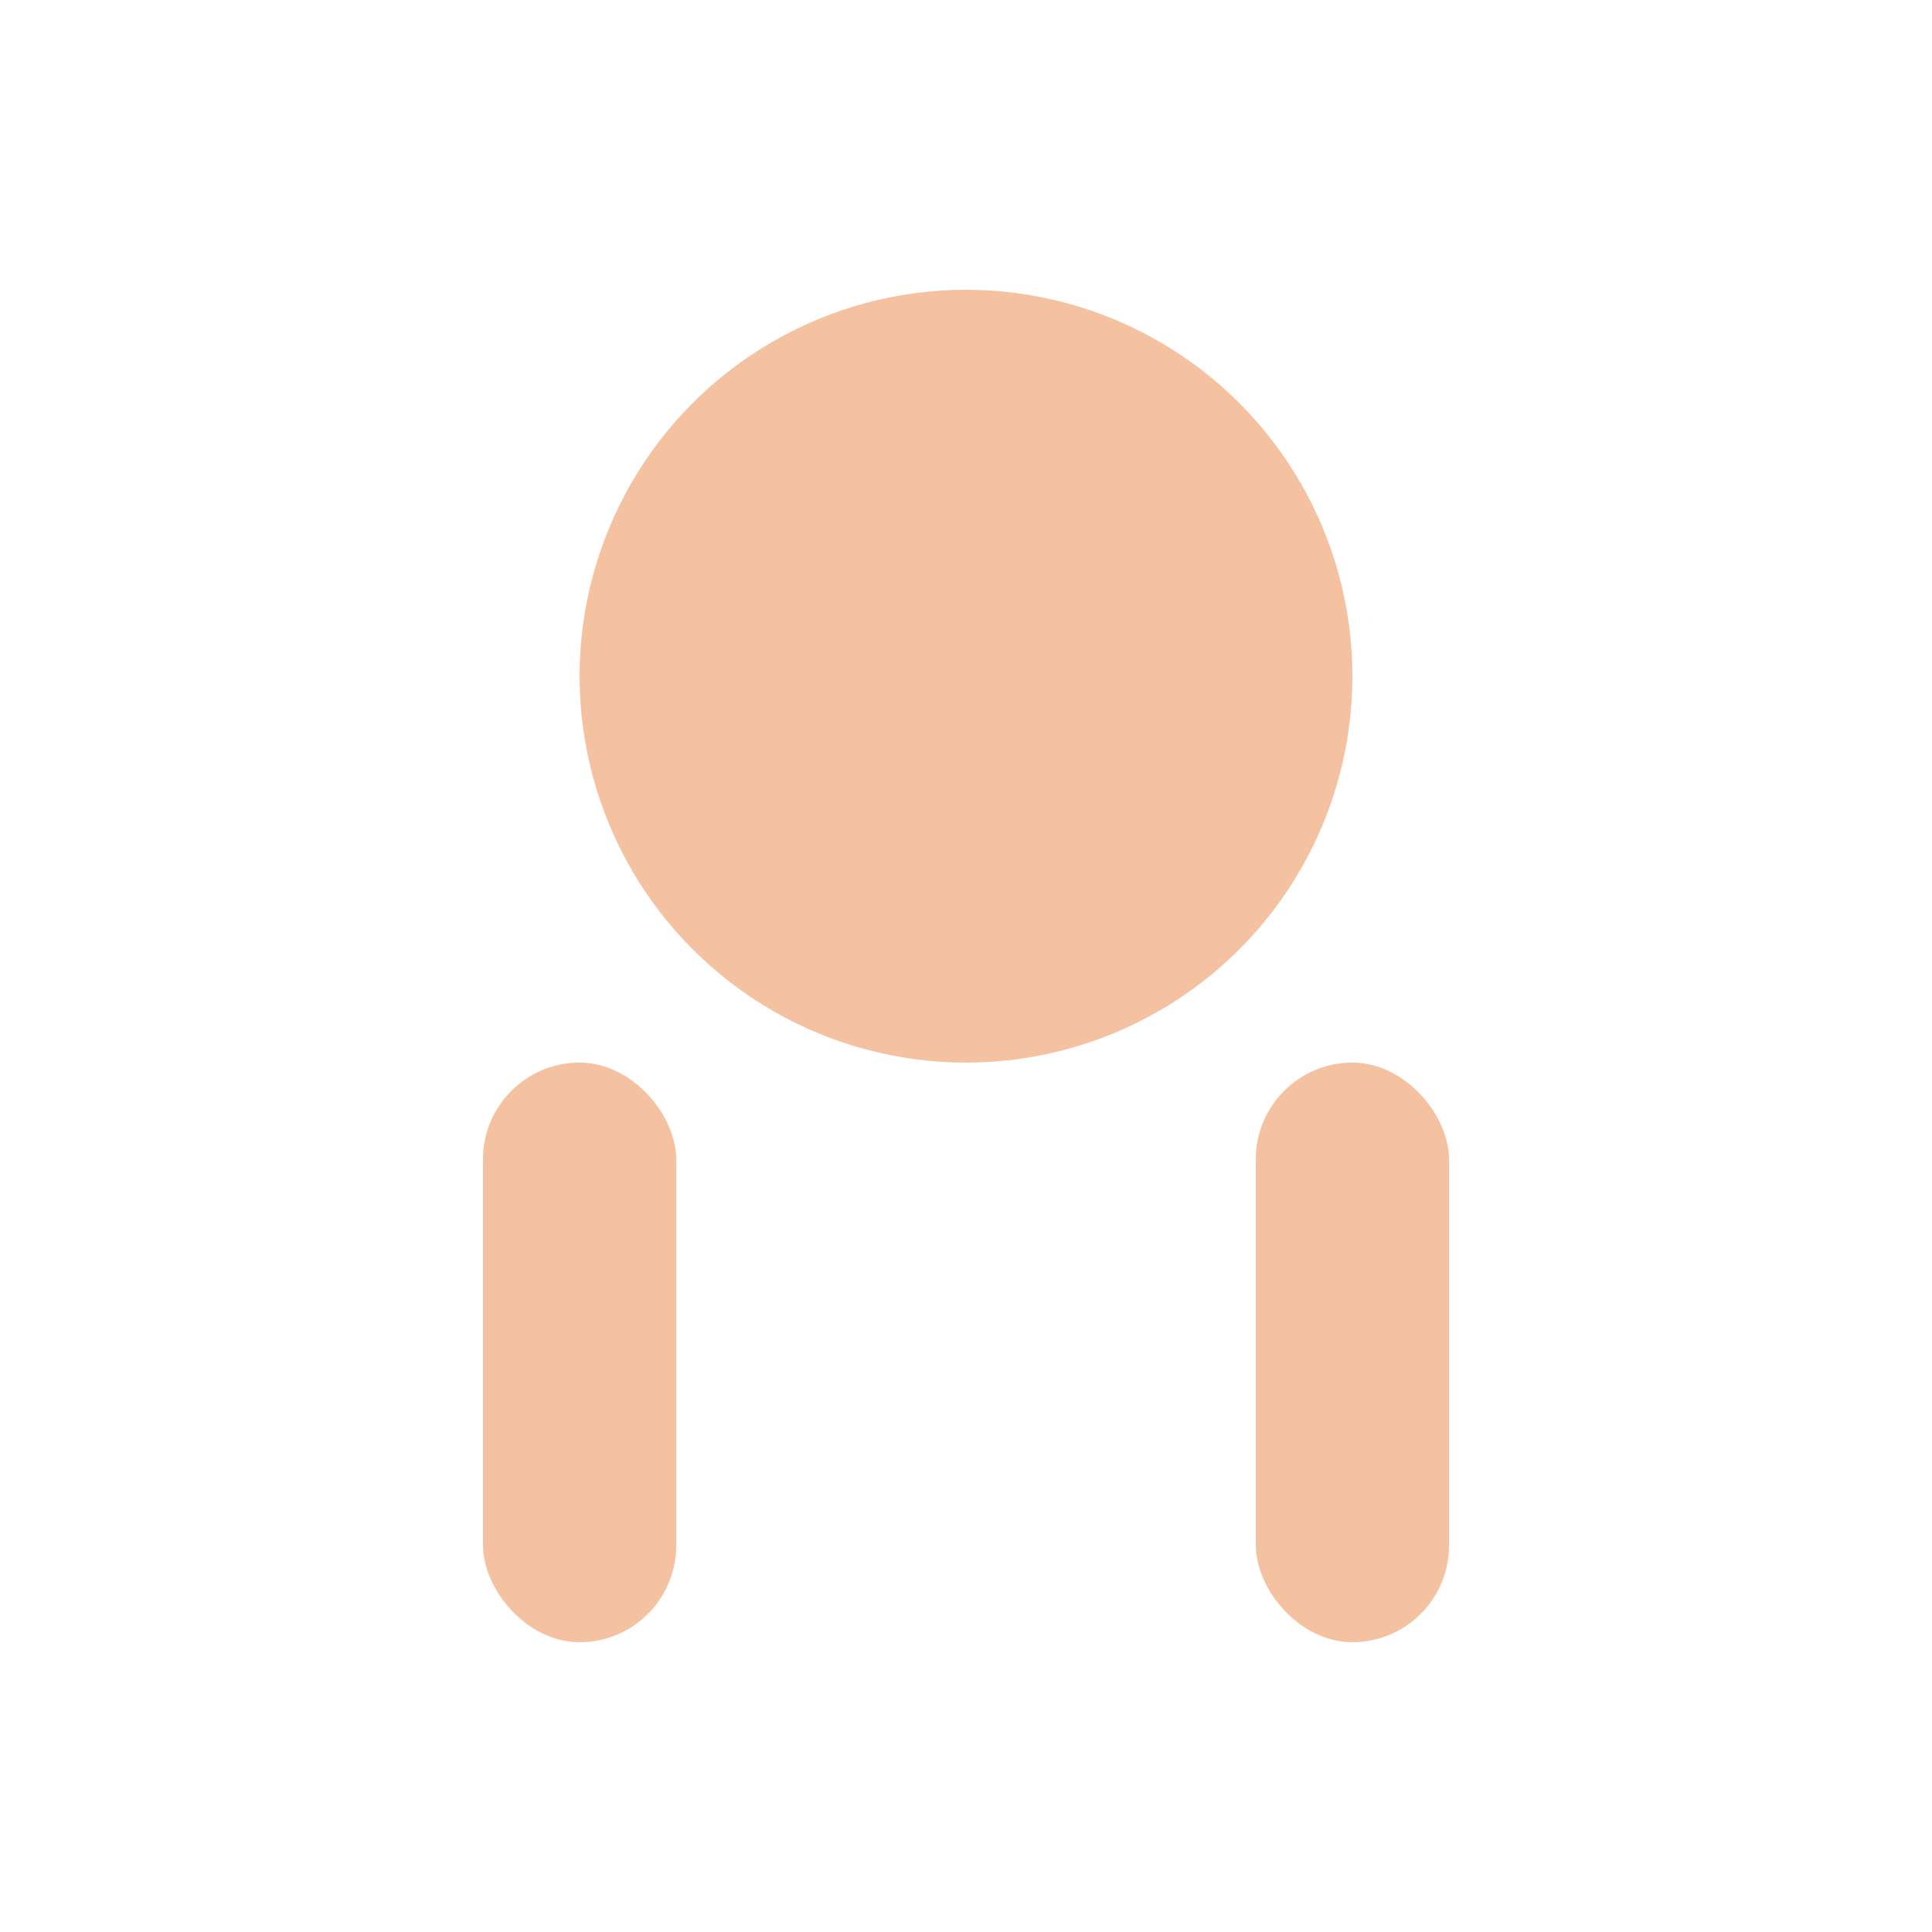 <svg width="200" height="200" xmlns="http://www.w3.org/2000/svg" viewBox="0 0 200 200">
  <!-- Голова -->
  <circle cx="100" cy="70" r="40" fill="#f4c2a1"/>

  <!-- Руки -->
  <rect x="50" y="110" width="20" height="60" fill="#f4c2a1" rx="10" ry="10"/> <!-- Левая рука -->
  <rect x="130" y="110" width="20" height="60" fill="#f4c2a1" rx="10" ry="10"/> <!-- Правая рука -->
</svg>